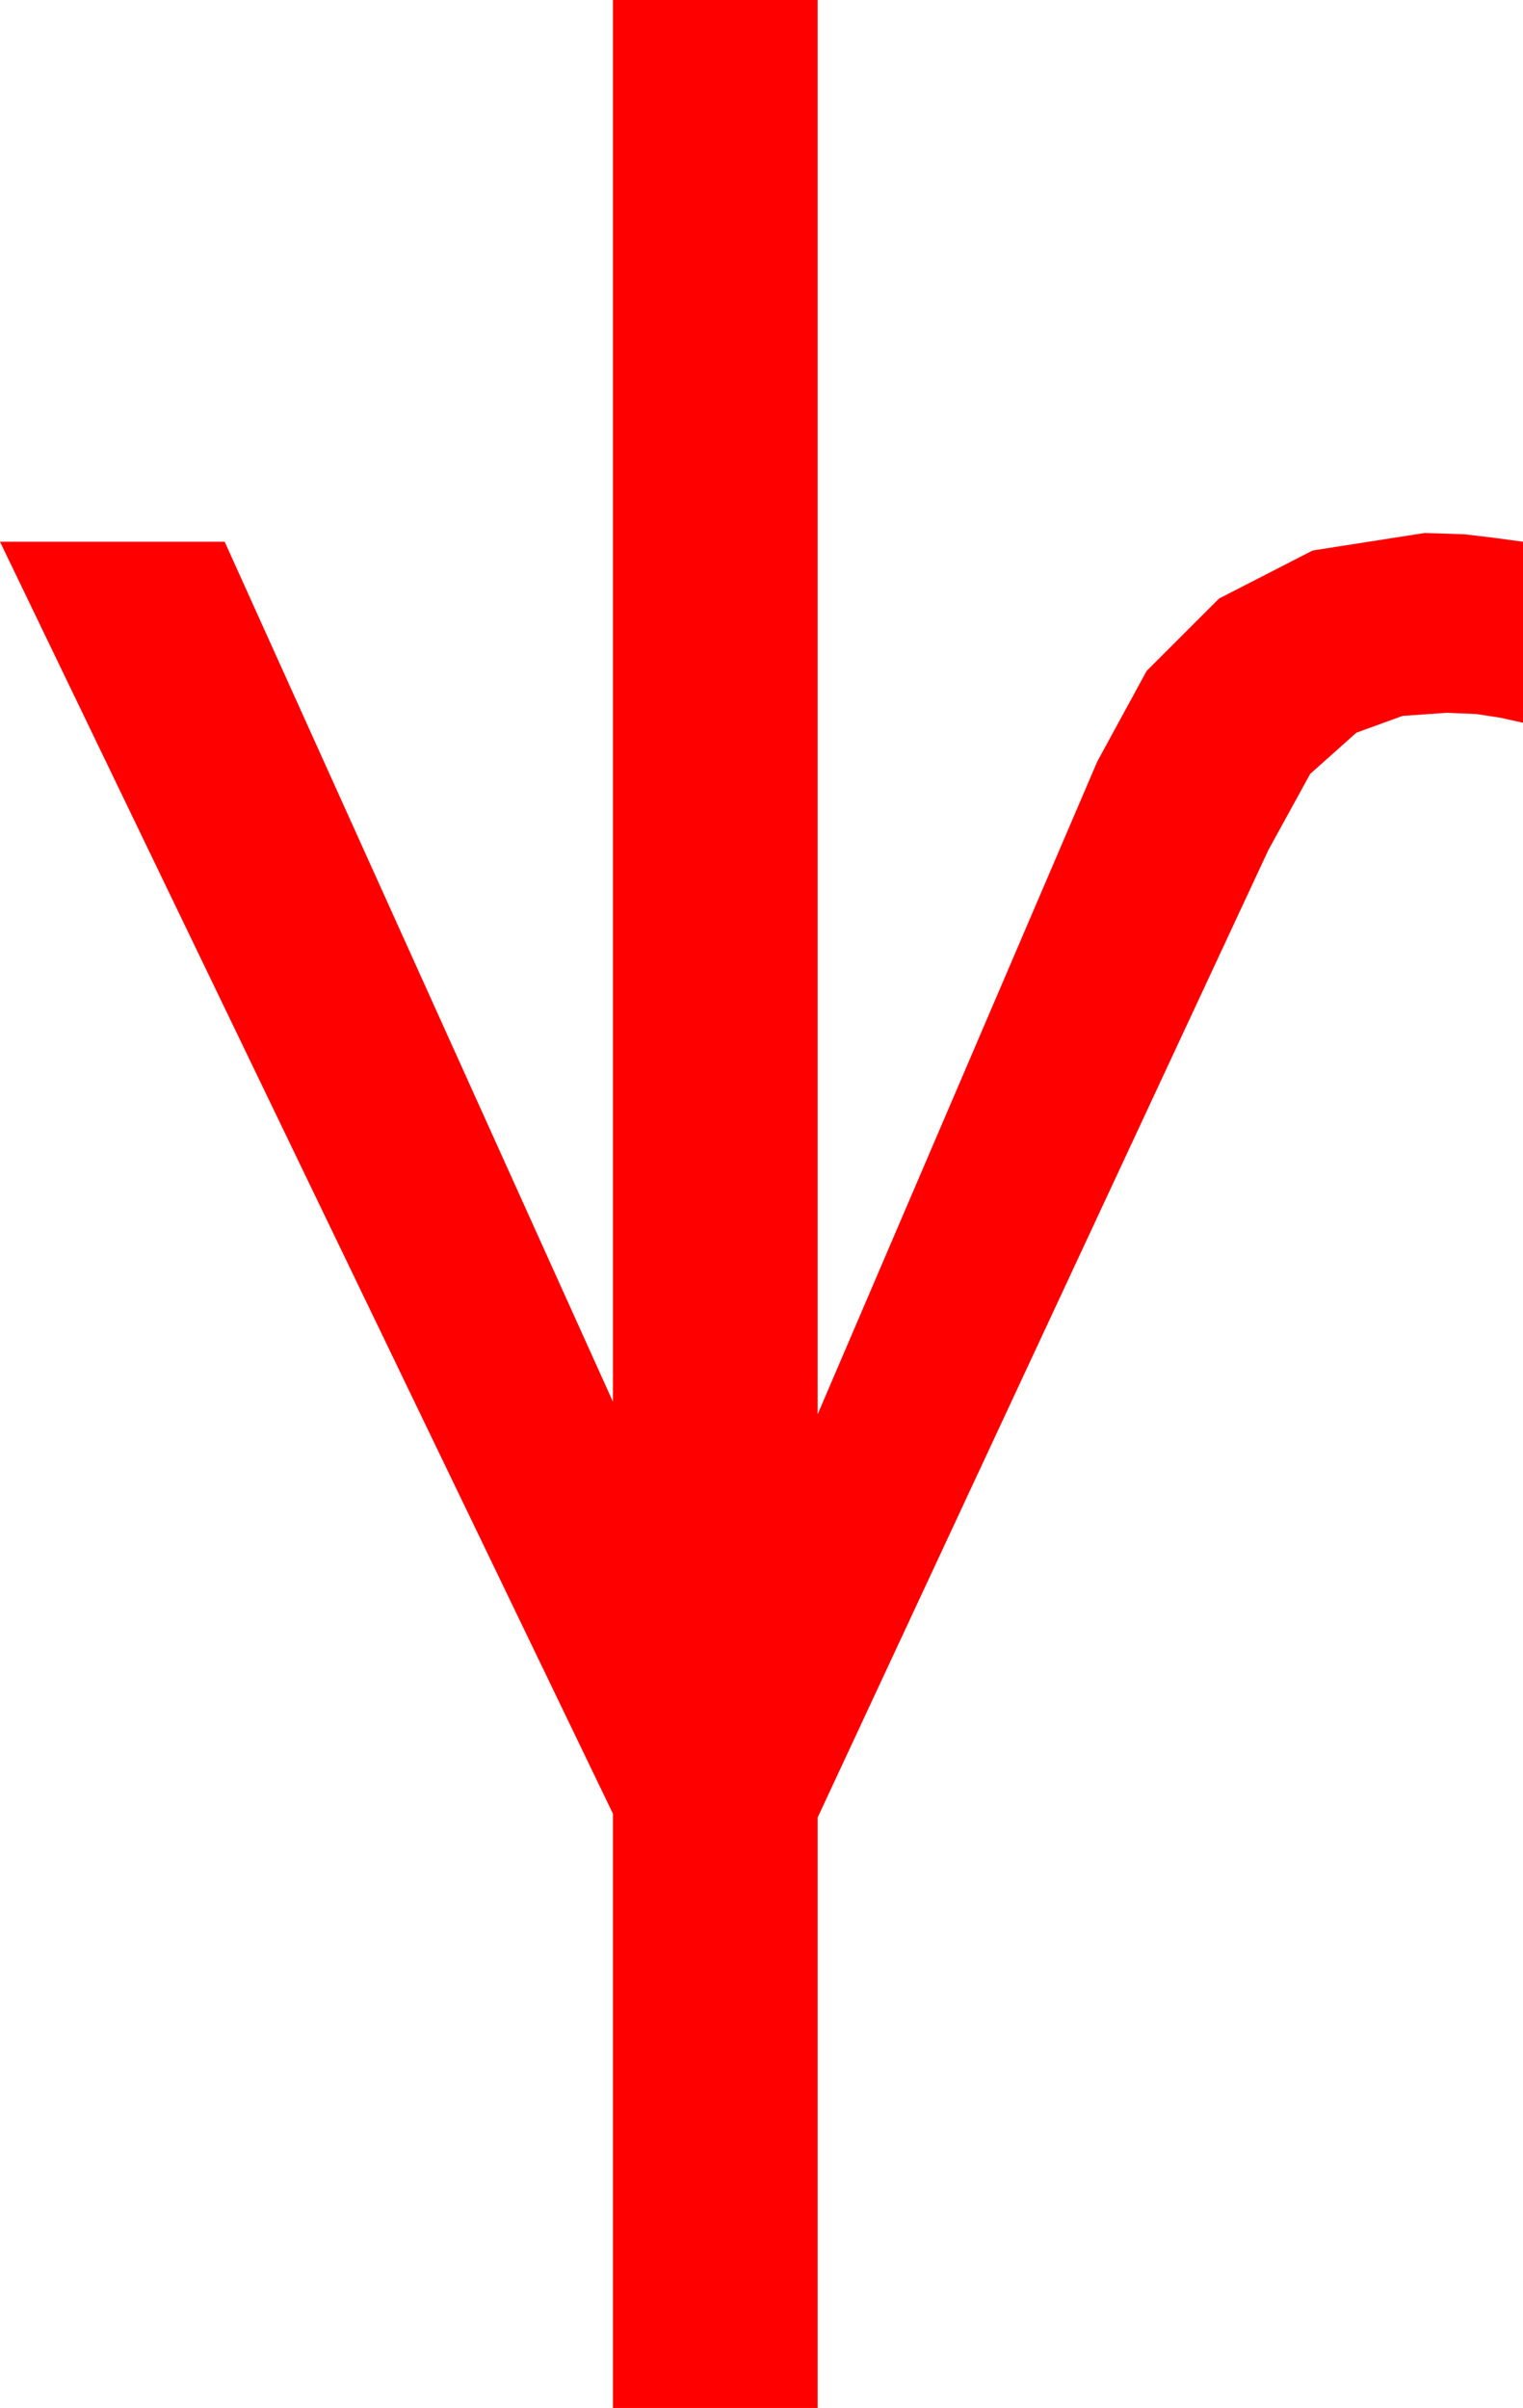 <?xml version="1.0" encoding="utf-8"?>
<!DOCTYPE svg PUBLIC "-//W3C//DTD SVG 1.1//EN" "http://www.w3.org/Graphics/SVG/1.1/DTD/svg11.dtd">
<svg width="35.742" height="56.514" xmlns="http://www.w3.org/2000/svg" xmlns:xlink="http://www.w3.org/1999/xlink" xmlns:xml="http://www.w3.org/XML/1998/namespace" version="1.1">
  <g>
    <g>
      <path style="fill:#FF0000;fill-opacity:1" d="M14.385,0L19.189,0 19.189,33.193 25.752,17.871 26.909,15.747 28.608,14.048 30.806,12.92 33.428,12.51 34.365,12.539 35.098,12.627 35.742,12.715 35.742,16.963 35.215,16.846 34.644,16.758 33.955,16.729 32.915,16.802 31.831,17.197 30.747,18.164 29.766,19.951 19.189,42.656 19.189,56.514 14.385,56.514 14.385,42.568 0,12.715 5.273,12.715 14.385,32.9 14.385,0z" />
    </g>
  </g>
</svg>